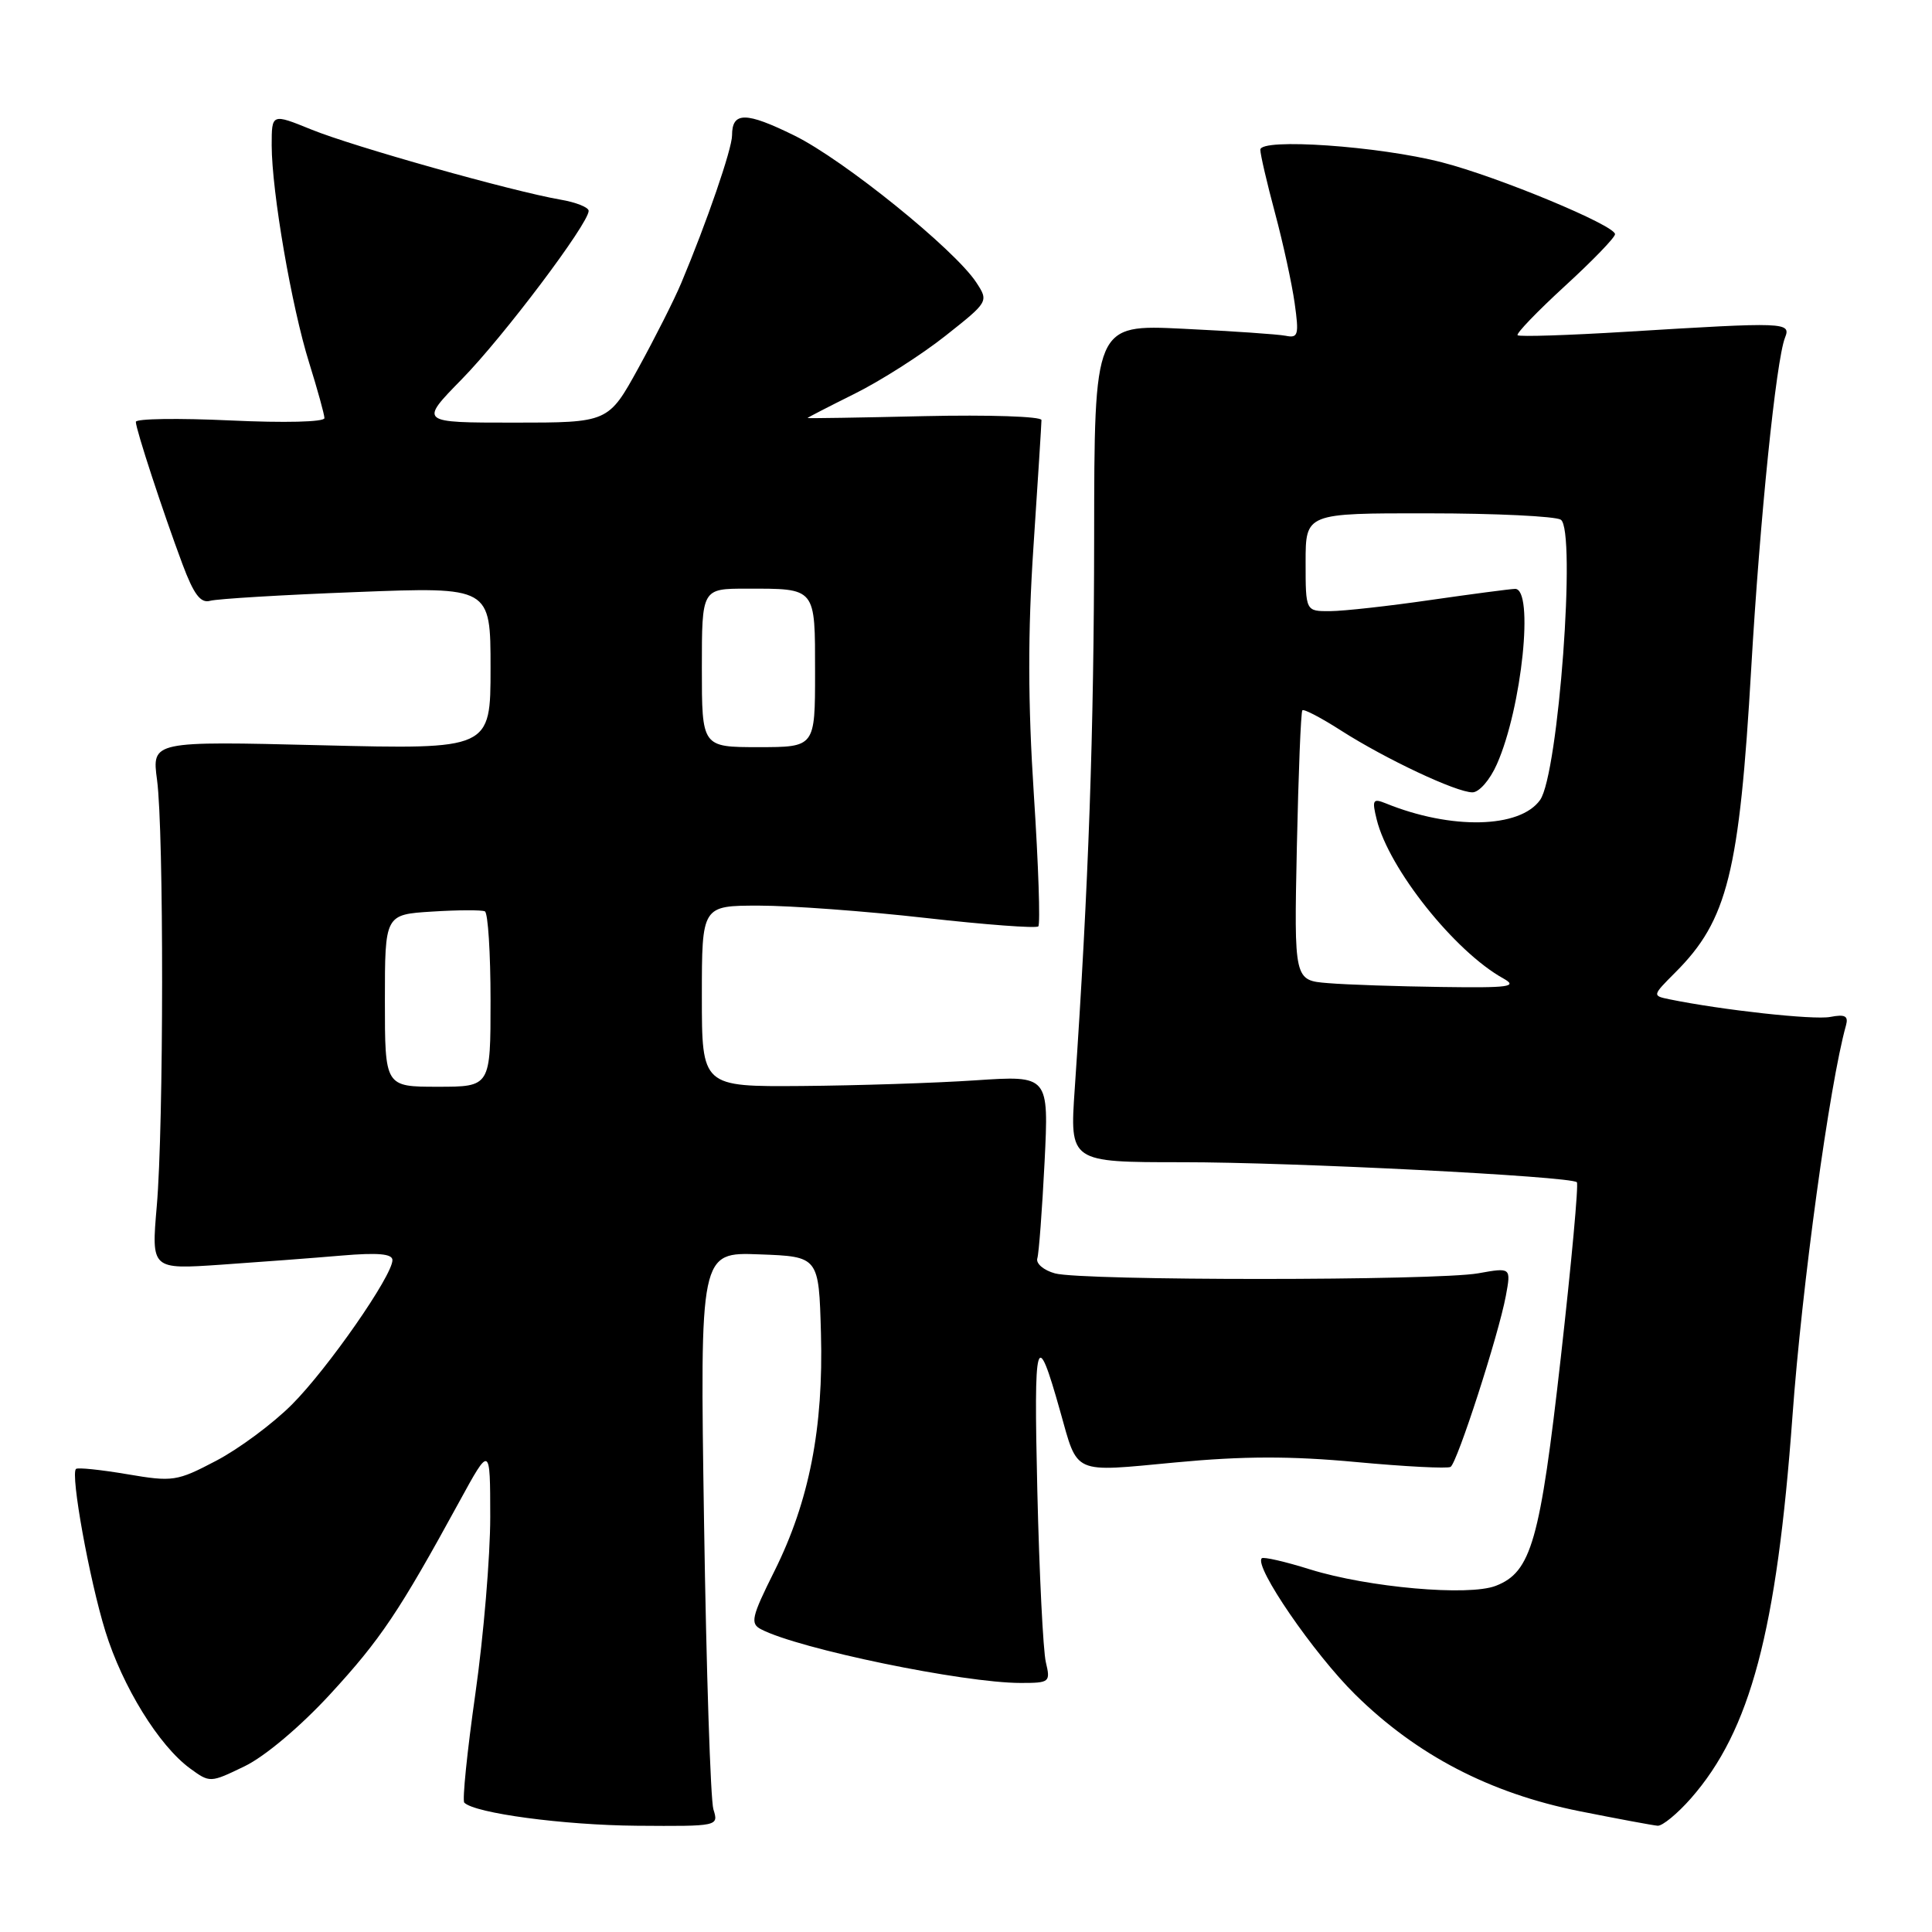 <?xml version="1.0" encoding="UTF-8" standalone="no"?>
<!DOCTYPE svg PUBLIC "-//W3C//DTD SVG 1.1//EN" "http://www.w3.org/Graphics/SVG/1.1/DTD/svg11.dtd" >
<svg xmlns="http://www.w3.org/2000/svg" xmlns:xlink="http://www.w3.org/1999/xlink" version="1.1" viewBox="0 0 256 256">
 <g >
 <path fill="currentColor"
d=" M 94.53 239.75 C 94.15 238.51 93.59 221.39 93.29 201.71 C 92.74 165.91 92.74 165.91 100.62 166.21 C 108.50 166.50 108.50 166.50 108.78 176.65 C 109.13 189.20 107.23 198.92 102.62 208.17 C 99.57 214.28 99.38 215.13 100.85 215.89 C 105.84 218.49 127.66 223.00 135.25 223.00 C 139.09 223.00 139.21 222.90 138.58 220.25 C 138.22 218.74 137.71 208.50 137.45 197.50 C 136.97 176.93 137.31 175.74 140.48 187.00 C 142.87 195.47 141.97 195.08 155.76 193.78 C 164.74 192.93 171.05 192.92 179.72 193.73 C 186.19 194.33 191.81 194.62 192.21 194.37 C 193.09 193.82 198.56 176.92 199.53 171.72 C 200.23 167.94 200.23 167.94 195.87 168.72 C 190.30 169.71 143.39 169.72 139.79 168.73 C 138.29 168.32 137.24 167.42 137.45 166.74 C 137.66 166.06 138.09 160.32 138.41 154.00 C 138.98 142.50 138.98 142.50 129.24 143.15 C 123.88 143.51 113.54 143.84 106.25 143.90 C 93.00 144.00 93.00 144.00 93.00 132.00 C 93.00 120.00 93.00 120.00 100.58 120.00 C 104.75 120.00 114.67 120.73 122.62 121.63 C 130.57 122.53 137.30 123.03 137.58 122.75 C 137.86 122.47 137.60 114.61 136.99 105.28 C 136.20 93.14 136.18 83.81 136.94 72.43 C 137.52 63.69 138.00 56.14 138.00 55.66 C 138.00 55.18 131.03 54.95 122.50 55.14 C 113.97 55.34 107.00 55.45 107.00 55.39 C 107.00 55.33 109.81 53.88 113.25 52.17 C 116.69 50.46 122.09 47.02 125.26 44.51 C 131.00 39.97 131.01 39.95 129.36 37.42 C 126.49 33.05 111.79 21.17 105.26 17.96 C 98.82 14.79 97.00 14.78 97.00 17.94 C 97.00 19.72 93.65 29.46 90.27 37.50 C 89.35 39.70 86.79 44.76 84.60 48.75 C 80.61 56.00 80.61 56.00 68.09 56.00 C 55.56 56.00 55.56 56.00 61.19 50.25 C 66.70 44.63 78.00 29.62 78.00 27.94 C 78.00 27.47 76.31 26.80 74.25 26.45 C 67.89 25.35 46.79 19.42 41.25 17.16 C 36.00 15.03 36.00 15.03 36.00 19.26 C 36.01 25.40 38.64 40.66 40.97 48.09 C 42.07 51.62 42.98 54.91 42.99 55.40 C 42.99 55.92 37.70 56.05 30.50 55.71 C 23.62 55.39 18.00 55.47 18.00 55.90 C 18.00 56.88 21.58 67.80 24.18 74.76 C 25.68 78.77 26.58 79.96 27.84 79.61 C 28.75 79.35 37.49 78.82 47.25 78.45 C 65.00 77.76 65.00 77.76 65.00 88.53 C 65.00 99.30 65.00 99.30 42.56 98.75 C 20.12 98.20 20.12 98.20 20.81 103.35 C 21.72 110.15 21.70 149.24 20.77 159.85 C 20.05 168.21 20.05 168.21 29.27 167.58 C 34.35 167.23 41.54 166.69 45.25 166.37 C 50.08 165.96 52.00 166.13 52.00 166.97 C 52.00 169.04 43.44 181.34 38.69 186.10 C 36.16 188.64 31.64 191.99 28.64 193.56 C 23.44 196.29 22.91 196.37 16.85 195.34 C 13.36 194.75 10.31 194.43 10.07 194.64 C 9.31 195.32 11.84 209.30 13.96 216.15 C 16.23 223.48 21.05 231.29 25.16 234.31 C 27.82 236.25 27.84 236.25 32.41 234.04 C 35.10 232.74 39.79 228.79 43.75 224.49 C 50.43 217.23 52.89 213.57 60.85 199.00 C 64.95 191.50 64.95 191.50 64.96 201.00 C 64.96 206.22 64.08 216.77 62.99 224.42 C 61.90 232.08 61.24 238.58 61.52 238.86 C 62.93 240.27 74.70 241.84 84.37 241.92 C 95.19 242.00 95.23 241.99 94.53 239.75 Z  M 224.05 238.30 C 231.94 229.31 235.43 216.16 237.51 187.66 C 238.76 170.39 242.43 143.61 244.60 135.88 C 244.95 134.62 244.49 134.37 242.51 134.75 C 240.31 135.17 228.18 133.84 221.20 132.41 C 218.92 131.94 218.93 131.92 221.99 128.85 C 228.91 121.94 230.48 115.62 232.05 88.50 C 233.20 68.70 235.34 47.76 236.52 44.75 C 237.34 42.68 236.70 42.66 215.50 43.96 C 207.80 44.43 201.32 44.64 201.09 44.42 C 200.87 44.20 203.68 41.28 207.34 37.92 C 211.00 34.57 214.00 31.47 214.00 31.03 C 214.00 29.86 198.50 23.42 191.06 21.51 C 182.70 19.35 167.00 18.27 167.00 19.84 C 167.00 20.47 167.88 24.25 168.95 28.24 C 170.02 32.23 171.19 37.61 171.55 40.18 C 172.14 44.39 172.02 44.83 170.35 44.49 C 169.33 44.29 163.21 43.87 156.75 43.56 C 145.00 42.99 145.00 42.99 144.98 71.25 C 144.96 96.93 144.25 117.29 142.41 144.25 C 141.74 154.00 141.74 154.00 156.62 154.00 C 171.24 153.99 208.07 155.86 208.94 156.65 C 209.19 156.87 208.23 167.30 206.82 179.83 C 204.07 204.22 202.91 208.31 198.20 210.13 C 194.60 211.53 181.30 210.35 173.61 207.96 C 170.30 206.92 167.41 206.26 167.19 206.48 C 166.13 207.54 174.09 219.13 179.58 224.54 C 187.73 232.57 197.42 237.61 209.28 239.99 C 214.35 241.00 219.02 241.87 219.65 241.92 C 220.28 241.96 222.26 240.33 224.05 238.30 Z  M 51.00 132.59 C 51.00 121.18 51.00 121.18 57.25 120.79 C 60.69 120.57 63.84 120.56 64.25 120.76 C 64.66 120.96 65.00 126.27 65.00 132.56 C 65.00 144.00 65.00 144.00 58.00 144.00 C 51.00 144.00 51.00 144.00 51.00 132.59 Z  M 93.00 88.50 C 93.00 78.00 93.00 78.00 98.92 78.00 C 108.19 78.00 108.00 77.76 108.00 89.11 C 108.00 99.00 108.00 99.00 100.50 99.00 C 93.00 99.00 93.00 99.00 93.00 88.50 Z  M 175.98 130.27 C 171.47 129.91 171.47 129.91 171.84 112.20 C 172.05 102.47 172.37 94.33 172.57 94.12 C 172.76 93.91 175.08 95.12 177.71 96.81 C 183.61 100.58 192.95 104.98 195.10 104.99 C 195.99 105.00 197.43 103.34 198.35 101.25 C 201.67 93.75 203.30 77.97 200.75 78.03 C 200.06 78.05 195.00 78.72 189.50 79.51 C 184.00 80.31 178.04 80.97 176.25 80.98 C 173.00 81.00 173.00 81.00 173.00 74.50 C 173.00 68.00 173.00 68.00 189.25 68.02 C 198.19 68.02 206.09 68.41 206.81 68.86 C 208.89 70.18 206.50 102.59 204.07 106.00 C 201.39 109.77 192.27 109.97 183.60 106.44 C 181.91 105.76 181.78 106.00 182.42 108.59 C 184.03 115.12 192.76 126.08 199.20 129.65 C 201.17 130.75 200.00 130.91 191.00 130.78 C 185.22 130.70 178.47 130.48 175.98 130.27 Z "/>
</g>
</svg>